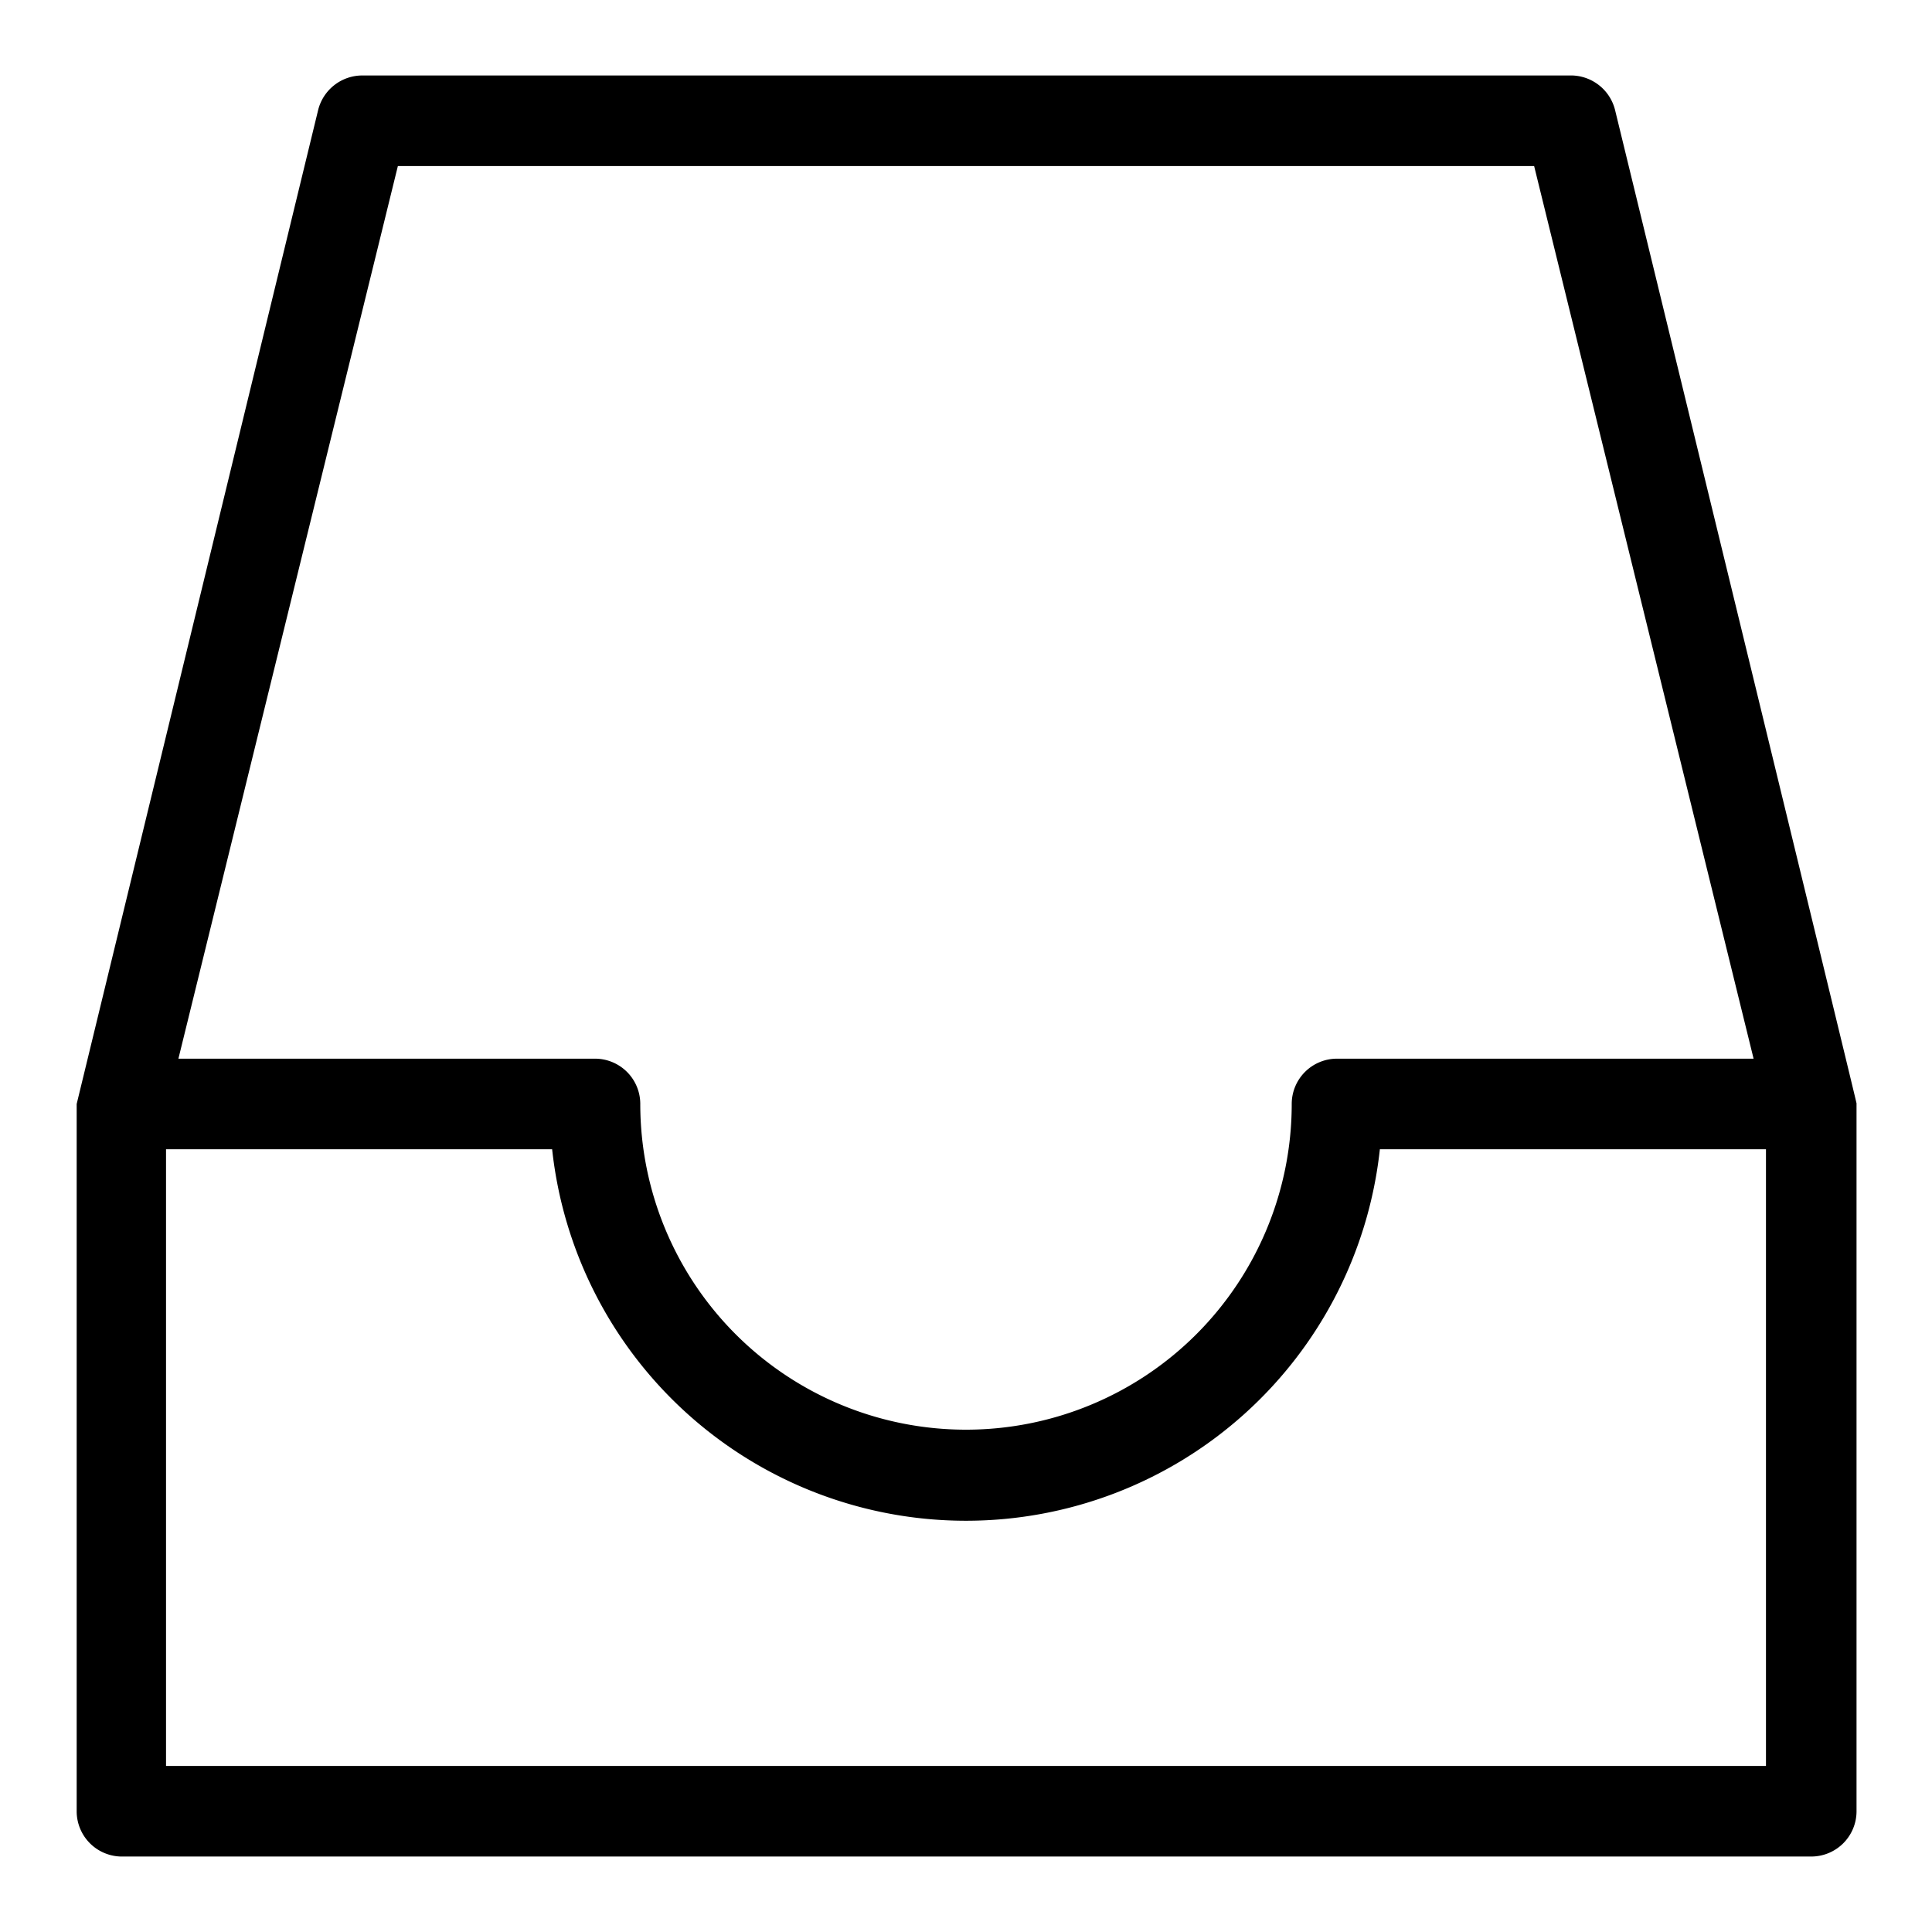<svg height="512" viewBox="0 0 64 64" width="512" xmlns="http://www.w3.org/2000/svg"><g id="Layer_26" data-name="Layer 26"><path d="m61.5 36.55c0-.06-8-32.91-8-32.91a1.51 1.51 0 0 0 -1.5-1.14h-40a1.51 1.51 0 0 0 -1.46 1.14l-8 32.93v23.43a1.5 1.5 0 0 0 1.46 1.5h56a1.5 1.5 0 0 0 1.5-1.5zm-48.32-31.05h37.64l7.27 29.57h-13.8a1.5 1.5 0 0 0 -1.5 1.5 10.79 10.79 0 1 1 -21.58 0 1.5 1.5 0 0 0 -1.5-1.5h-13.8zm45.32 53h-53v-20.43h12.79a13.79 13.79 0 0 0 27.42 0h12.79z"/></g></svg>